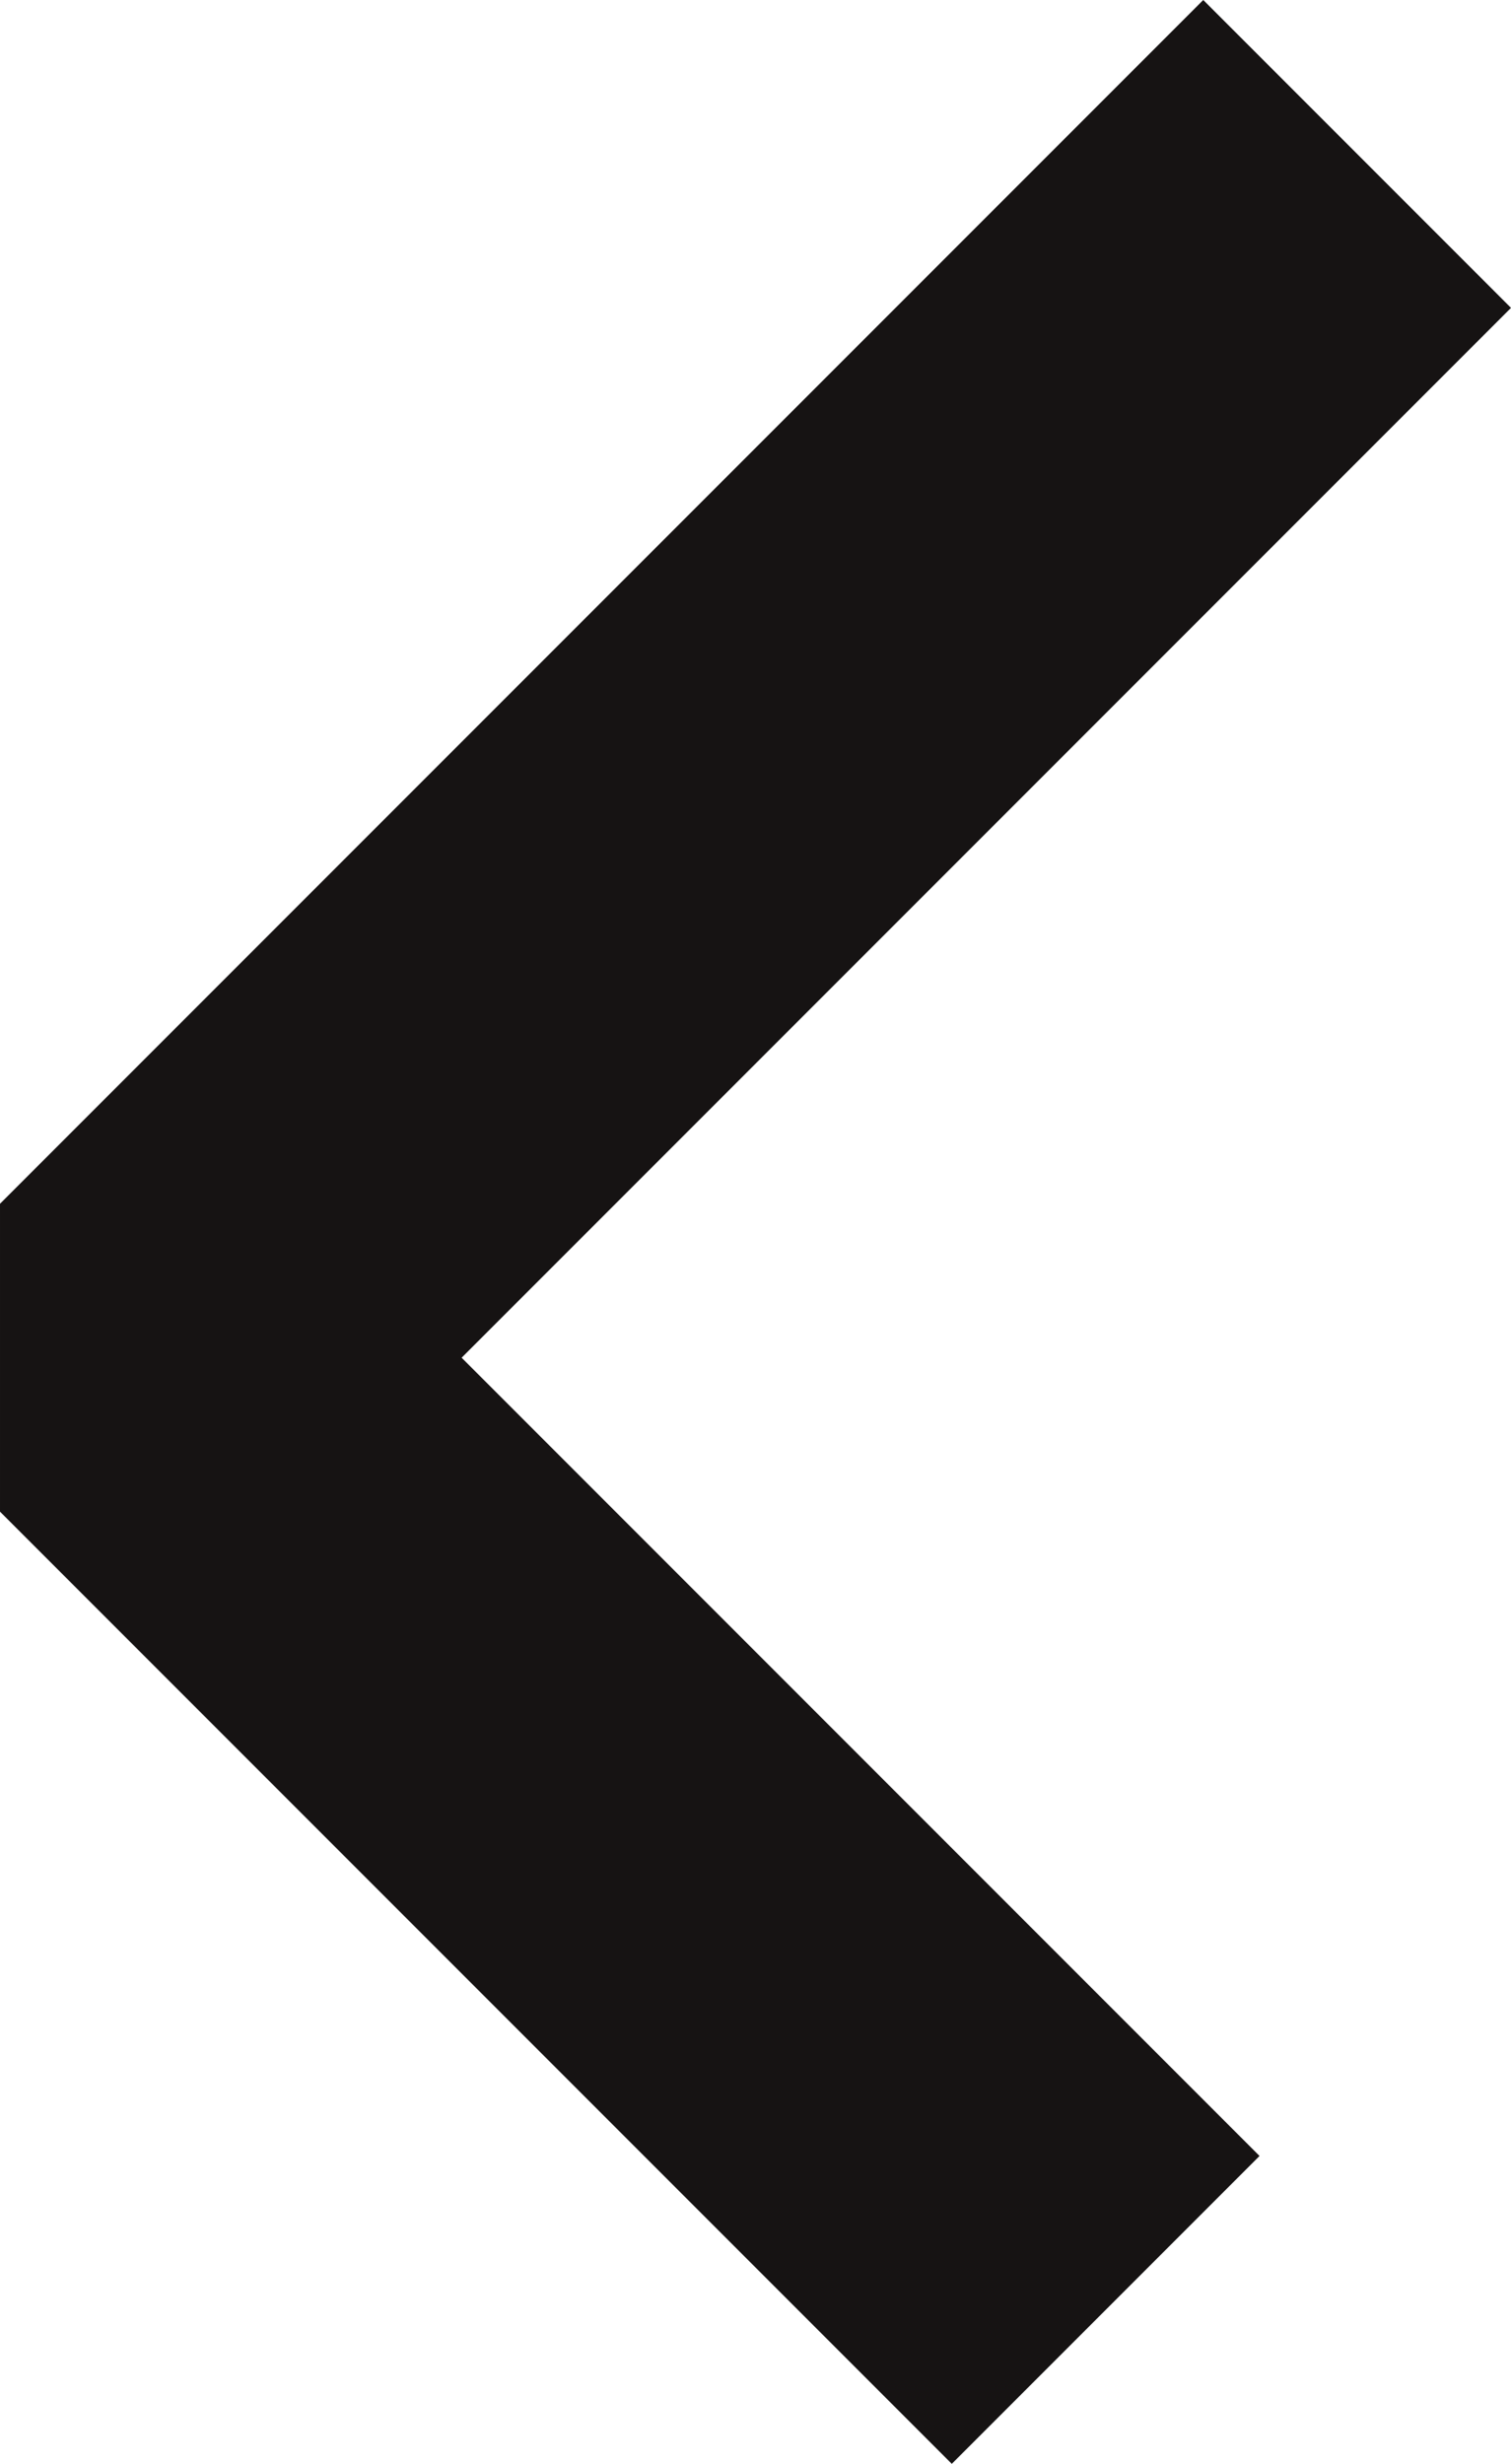<?xml version="1.0" encoding="utf-8"?><svg xmlns="http://www.w3.org/2000/svg" viewBox="0 0 156.23 254.64" width="156.23" height="254.64"><defs><style>.acls-1{fill:none;stroke:#161313;stroke-linecap:square;stroke-linejoin:bevel;stroke-width:45px}</style></defs><g id="aСлой_2" data-name="Слой 2"><path class="acls-1" d="M98.41 222.82l-82.5-82.5 108.5-108.5" id="aСлой_1-2" data-name="Слой 1"/></g></svg>
